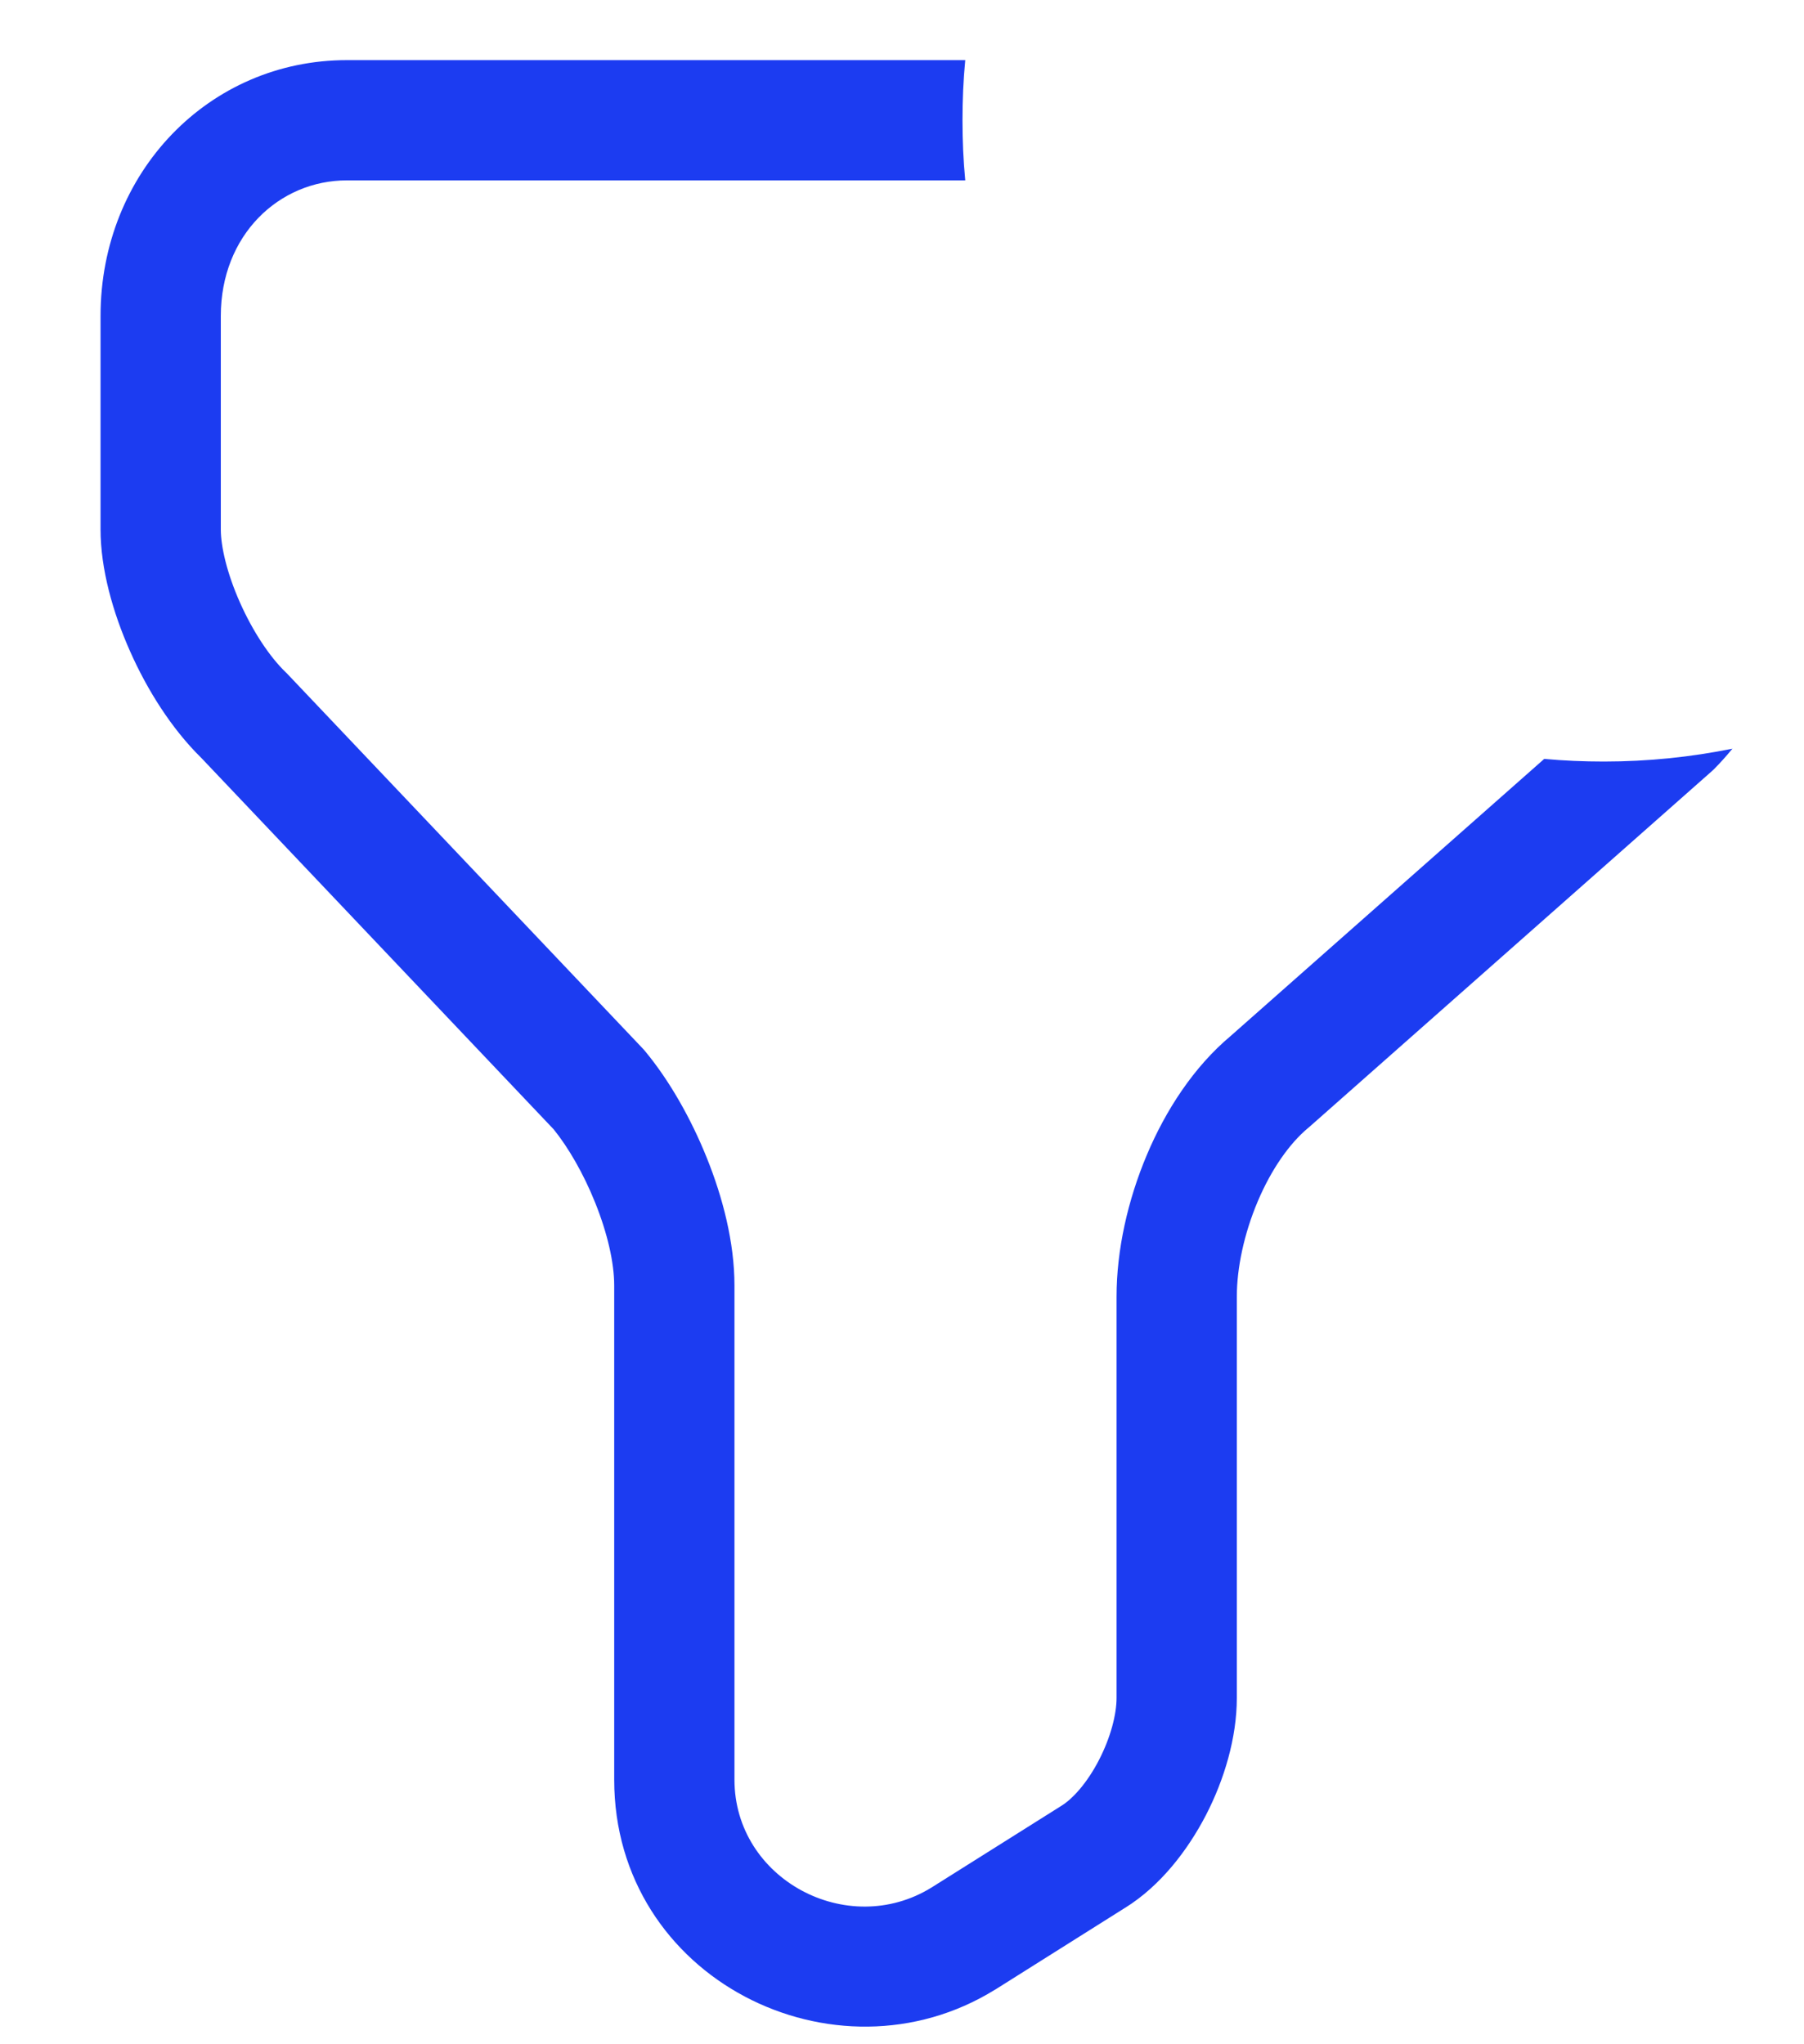 <svg width="15" height="17" viewBox="0 0 15 17" fill="none" xmlns="http://www.w3.org/2000/svg">
<g id="vuesax/linear/filter-square">
<path id="Subtract" fill-rule="evenodd" clip-rule="evenodd" d="M14.405 6.226C14.354 6.288 14.302 6.346 14.249 6.399C14.242 6.406 14.234 6.413 14.226 6.42L10.89 9.369L10.877 9.38C10.723 9.508 10.571 9.723 10.457 9.993C10.344 10.261 10.284 10.545 10.284 10.783V14.12C10.284 14.452 10.179 14.801 10.027 15.095C9.876 15.386 9.65 15.682 9.356 15.865L9.354 15.866L8.276 16.545L8.272 16.547L8.272 16.547C6.945 17.368 5.107 16.457 5.107 14.8V10.69C5.107 10.501 5.051 10.256 4.949 10.002C4.851 9.757 4.723 9.539 4.604 9.392L1.674 6.303C1.426 6.06 1.222 5.734 1.081 5.415C0.939 5.096 0.836 4.731 0.836 4.403V2.628C0.836 1.435 1.737 0.5 2.884 0.5H8.026C8.01 0.665 8.003 0.831 8.003 1C8.003 1.169 8.01 1.335 8.026 1.5H2.884C2.322 1.5 1.836 1.953 1.836 2.628V4.403C1.836 4.543 1.886 4.765 1.995 5.01C2.102 5.251 2.242 5.462 2.377 5.592C2.383 5.597 2.388 5.602 2.393 5.608L5.342 8.717C5.35 8.725 5.358 8.734 5.365 8.743C5.564 8.983 5.745 9.3 5.877 9.629C6.009 9.956 6.107 10.332 6.107 10.69V14.8C6.107 15.626 7.044 16.129 7.745 15.697L8.824 15.018L8.827 15.016L8.827 15.016C8.919 14.959 9.039 14.828 9.138 14.636C9.236 14.446 9.284 14.255 9.284 14.12V10.783C9.284 10.394 9.378 9.978 9.536 9.604C9.691 9.236 9.924 8.874 10.233 8.615L12.84 6.311C13.003 6.326 13.169 6.333 13.336 6.333C13.702 6.333 14.059 6.296 14.405 6.226Z" fill="#1C3CF1"/>
</g>
</svg>
